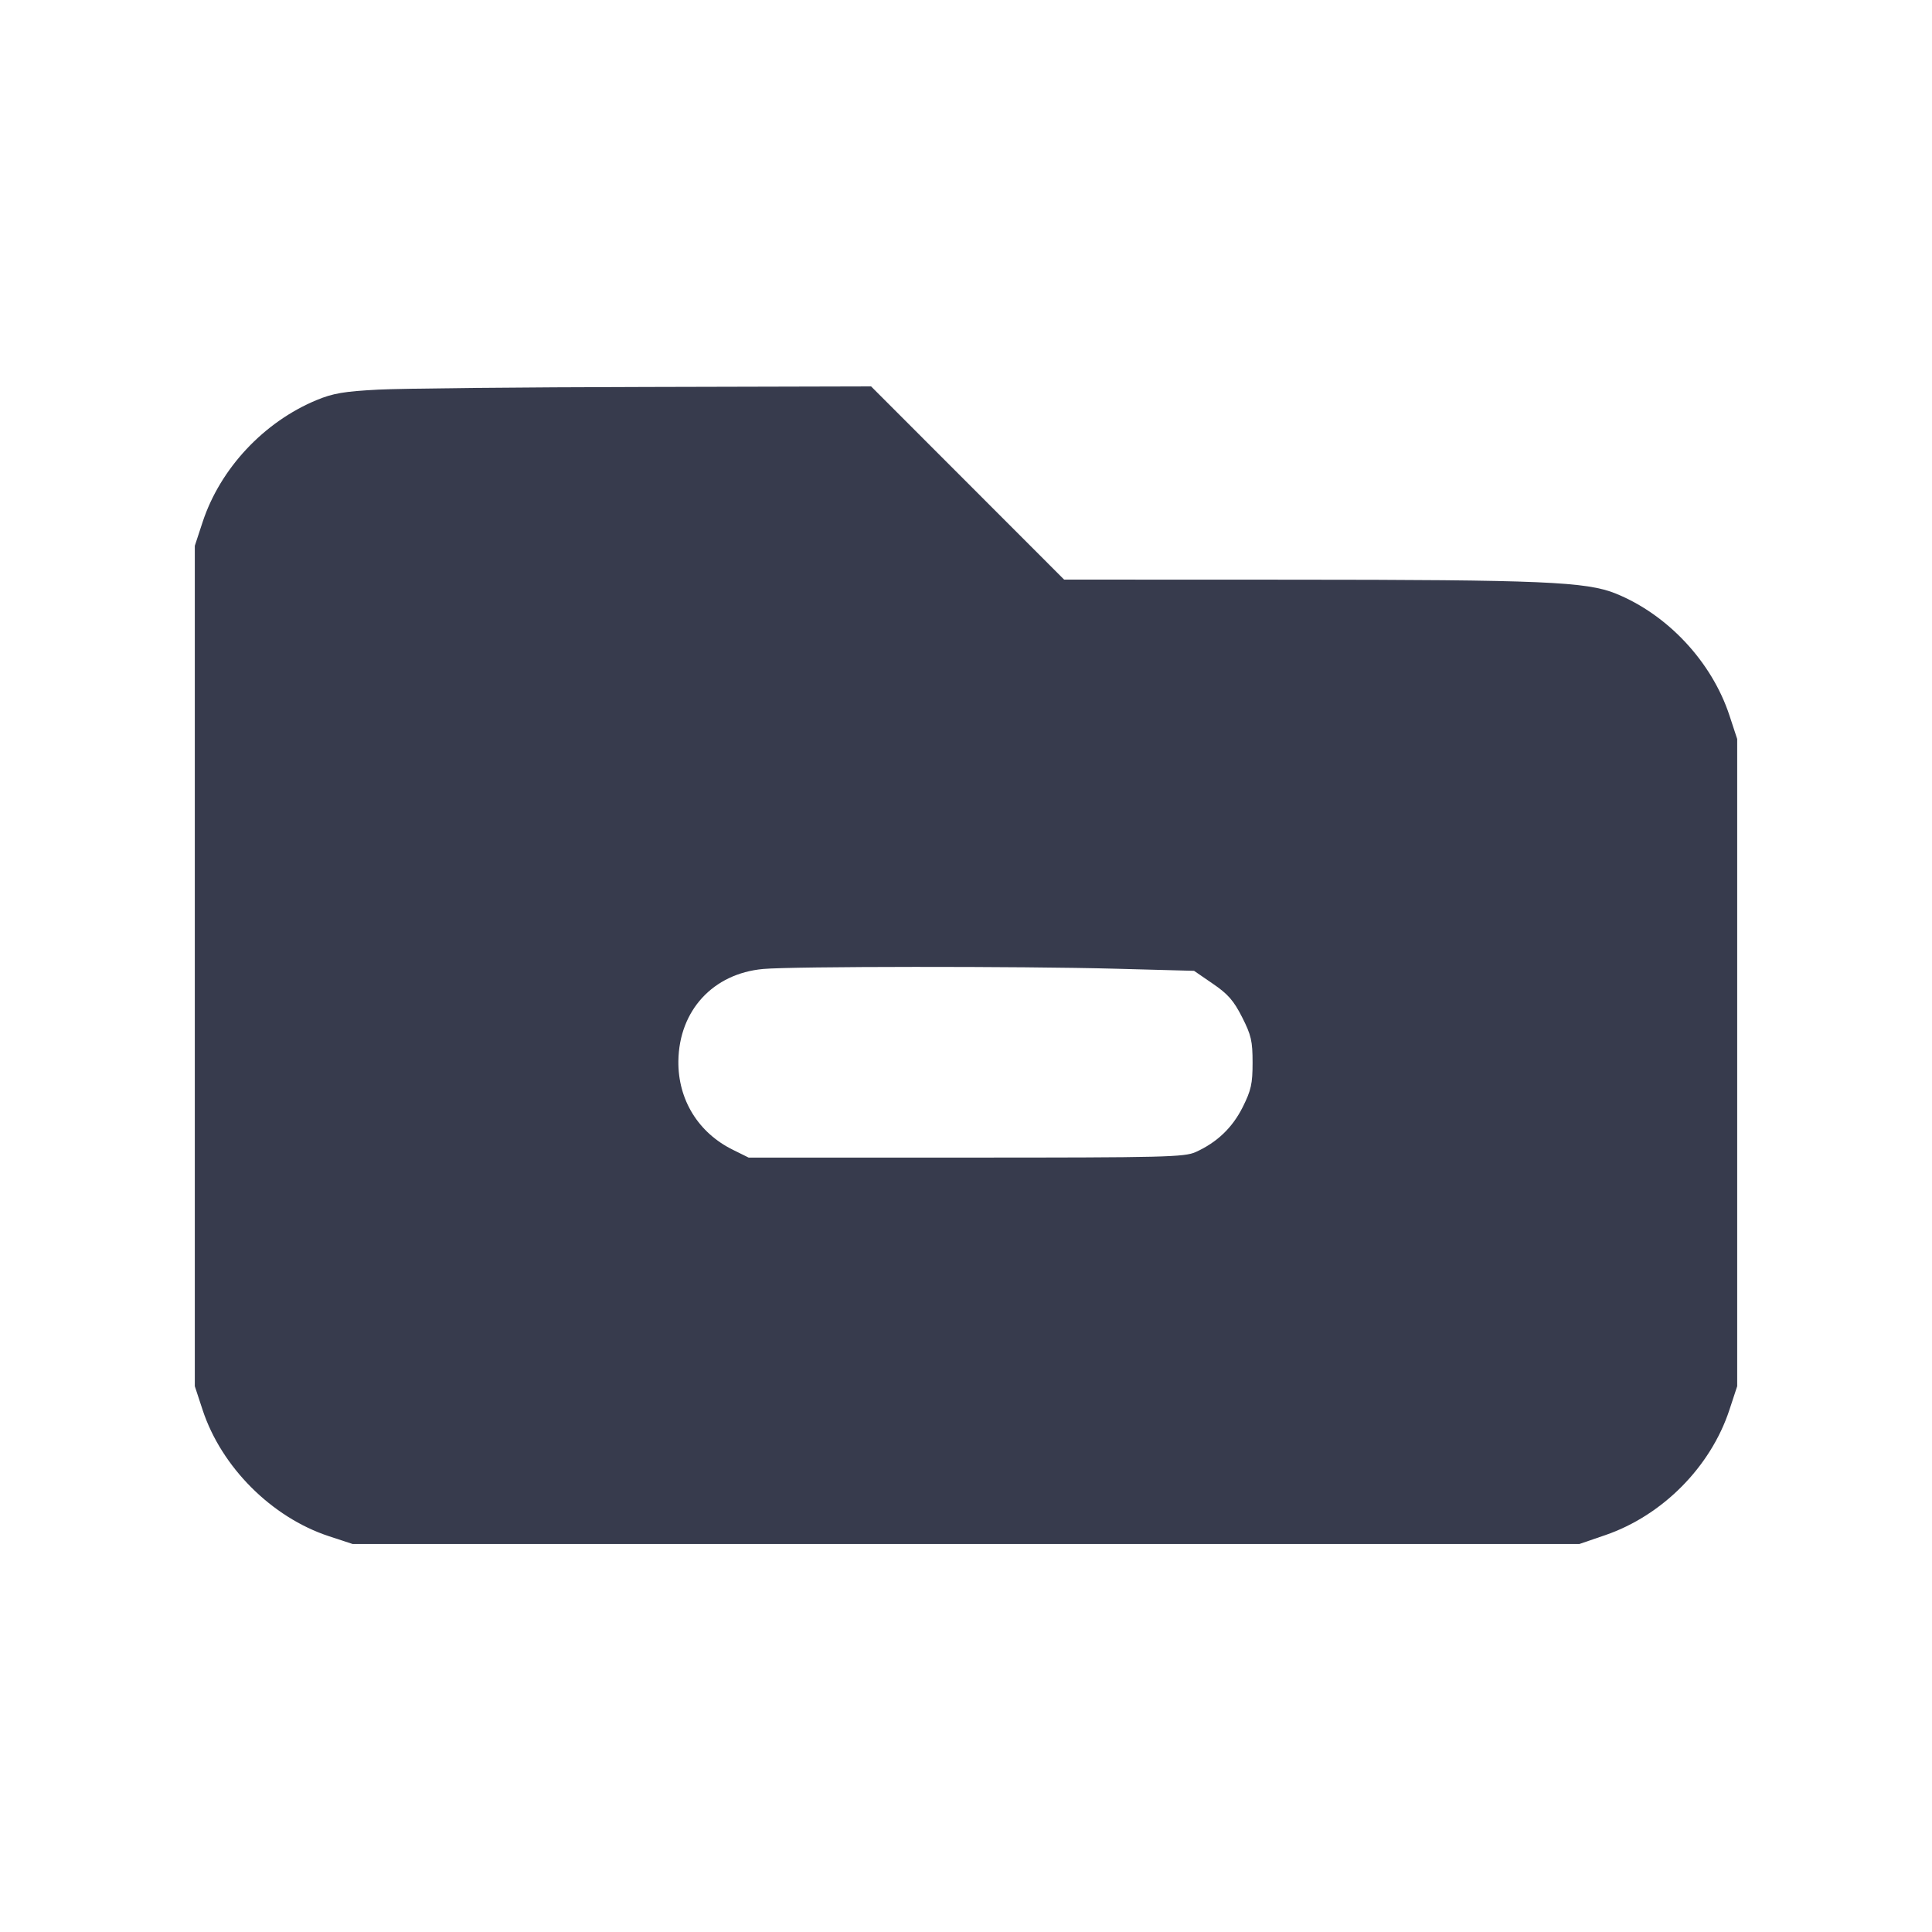 <svg width="24" height="24" viewBox="0 0 24 24" fill="none" xmlns="http://www.w3.org/2000/svg"><path d="M4.700 4.840 C 4.274 4.862,4.135 4.886,3.933 4.970 C 3.277 5.242,2.736 5.820,2.517 6.485 L 2.420 6.780 2.420 12.000 L 2.420 17.220 2.517 17.515 C 2.751 18.225,3.375 18.849,4.085 19.083 L 4.380 19.180 12.000 19.180 L 19.620 19.180 19.941 19.070 C 20.652 18.826,21.250 18.222,21.483 17.515 L 21.580 17.220 21.580 13.200 L 21.580 9.180 21.483 8.885 C 21.264 8.222,20.718 7.636,20.073 7.374 C 19.709 7.226,19.157 7.202,16.020 7.201 L 13.219 7.200 12.020 6.000 L 10.821 4.800 8.020 4.807 C 6.480 4.810,4.986 4.825,4.700 4.840 M13.866 12.034 L 14.833 12.060 15.066 12.220 C 15.254 12.348,15.326 12.431,15.430 12.636 C 15.543 12.859,15.560 12.932,15.560 13.200 C 15.560 13.463,15.542 13.543,15.438 13.752 C 15.309 14.009,15.120 14.190,14.854 14.311 C 14.713 14.374,14.477 14.380,12.000 14.380 L 9.300 14.380 9.106 14.284 C 8.674 14.072,8.421 13.660,8.427 13.180 C 8.436 12.552,8.858 12.094,9.480 12.037 C 9.837 12.004,12.685 12.002,13.866 12.034 " fill="#373B4D" stroke="none" fill-rule="evenodd"></path></svg>